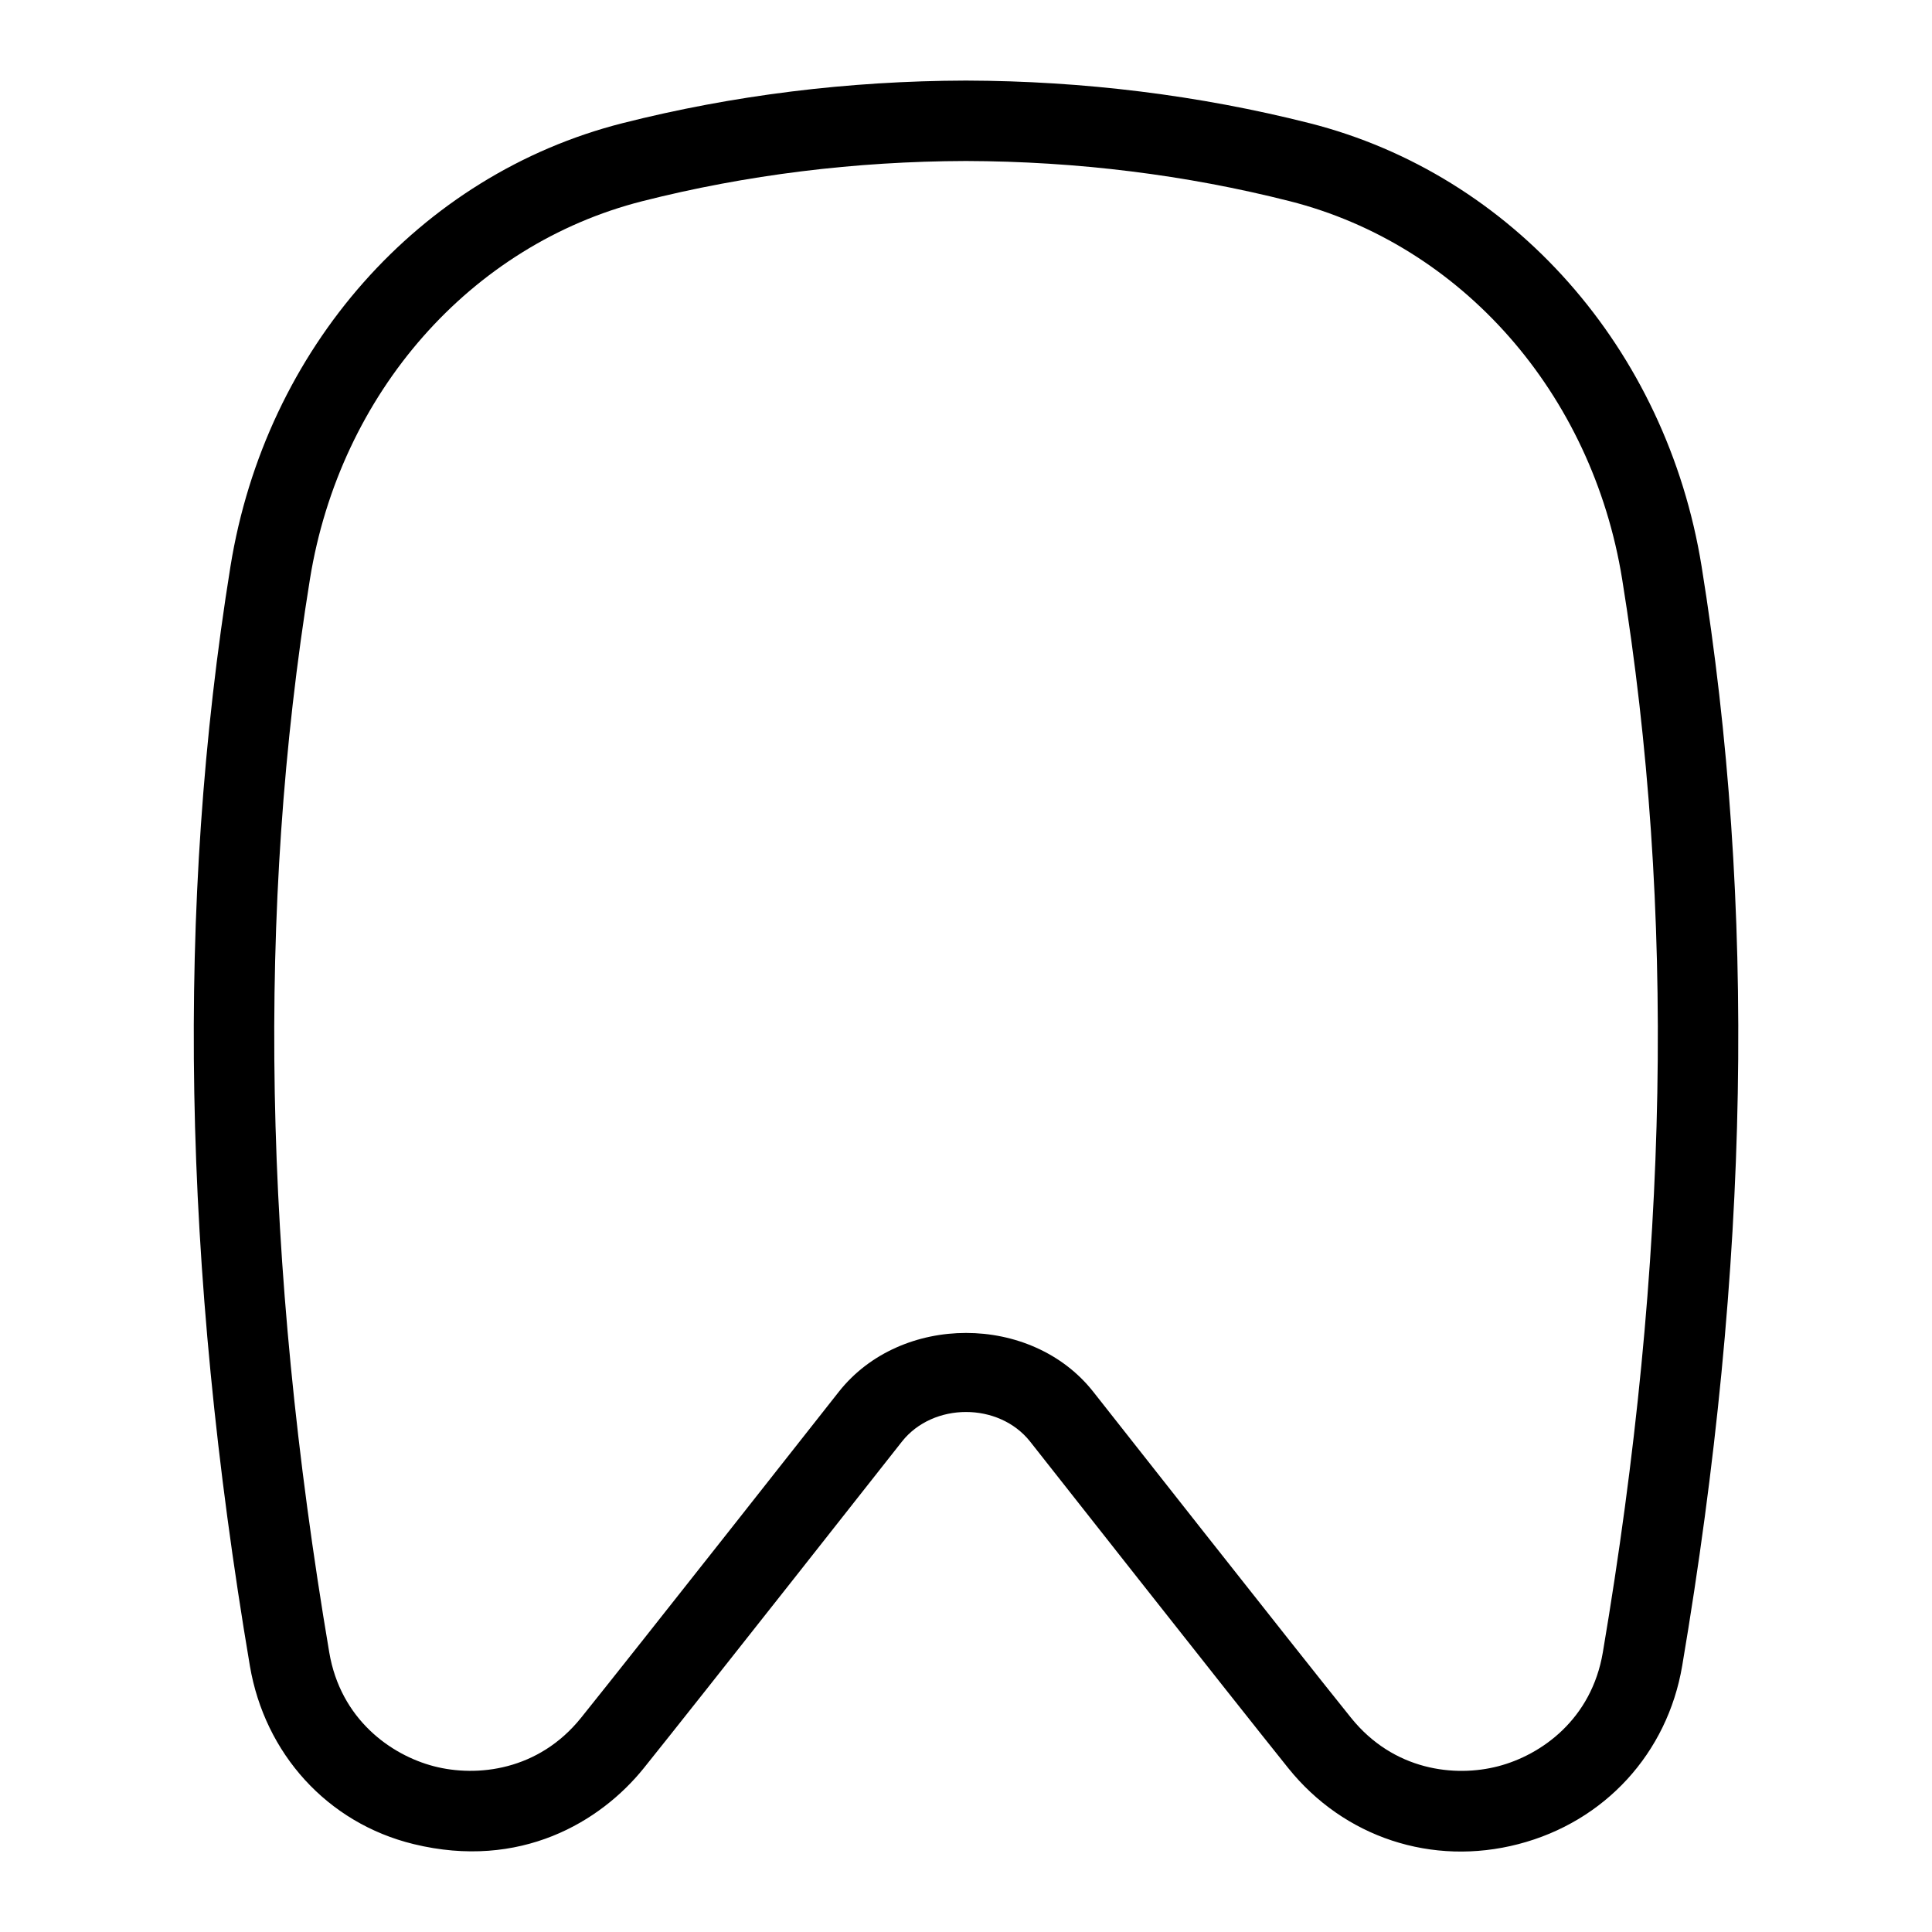<?xml version="1.0" encoding="UTF-8"?>
<svg xmlns="http://www.w3.org/2000/svg" id="Layer_1" data-name="Layer 1" viewBox="0 0 24 24">
  <path d="M5.138,22.908c-1.075-.262-1.85-1.128-2.034-2.215-.841-4.977-.92-9.444-.241-13.657,.436-2.705,2.348-4.866,4.871-5.506,1.368-.347,2.803-.525,4.265-.529,1.465,.004,2.9,.183,4.268,.529,2.523,.64,4.435,2.801,4.871,5.506h0c.679,4.213,.6,8.681-.241,13.657-.184,1.087-.963,1.937-2.034,2.215-1.071,.279-2.167-.082-2.859-.943-.664-.826-3.208-4.058-3.208-4.058-.388-.489-1.203-.489-1.591,0,0,0-2.544,3.232-3.208,4.058-.538,.668-1.534,1.266-2.859,.943ZM11.999,2c-1.377,.004-2.731,.172-4.019,.499-2.136,.542-3.757,2.385-4.13,4.696-.662,4.104-.583,8.464,.24,13.331,.14,.83,.763,1.275,1.3,1.415,.535,.139,1.3,.055,1.828-.602,.662-.823,3.203-4.051,3.203-4.051,.769-.973,2.391-.973,3.159,0,0,0,2.541,3.229,3.203,4.051,.529,.657,1.29,.742,1.828,.602,.537-.14,1.16-.584,1.3-1.415,.823-4.867,.902-9.228,.24-13.331h0c-.373-2.311-1.994-4.154-4.13-4.696-1.288-.327-2.642-.495-4.022-.499Z"/>
</svg>
